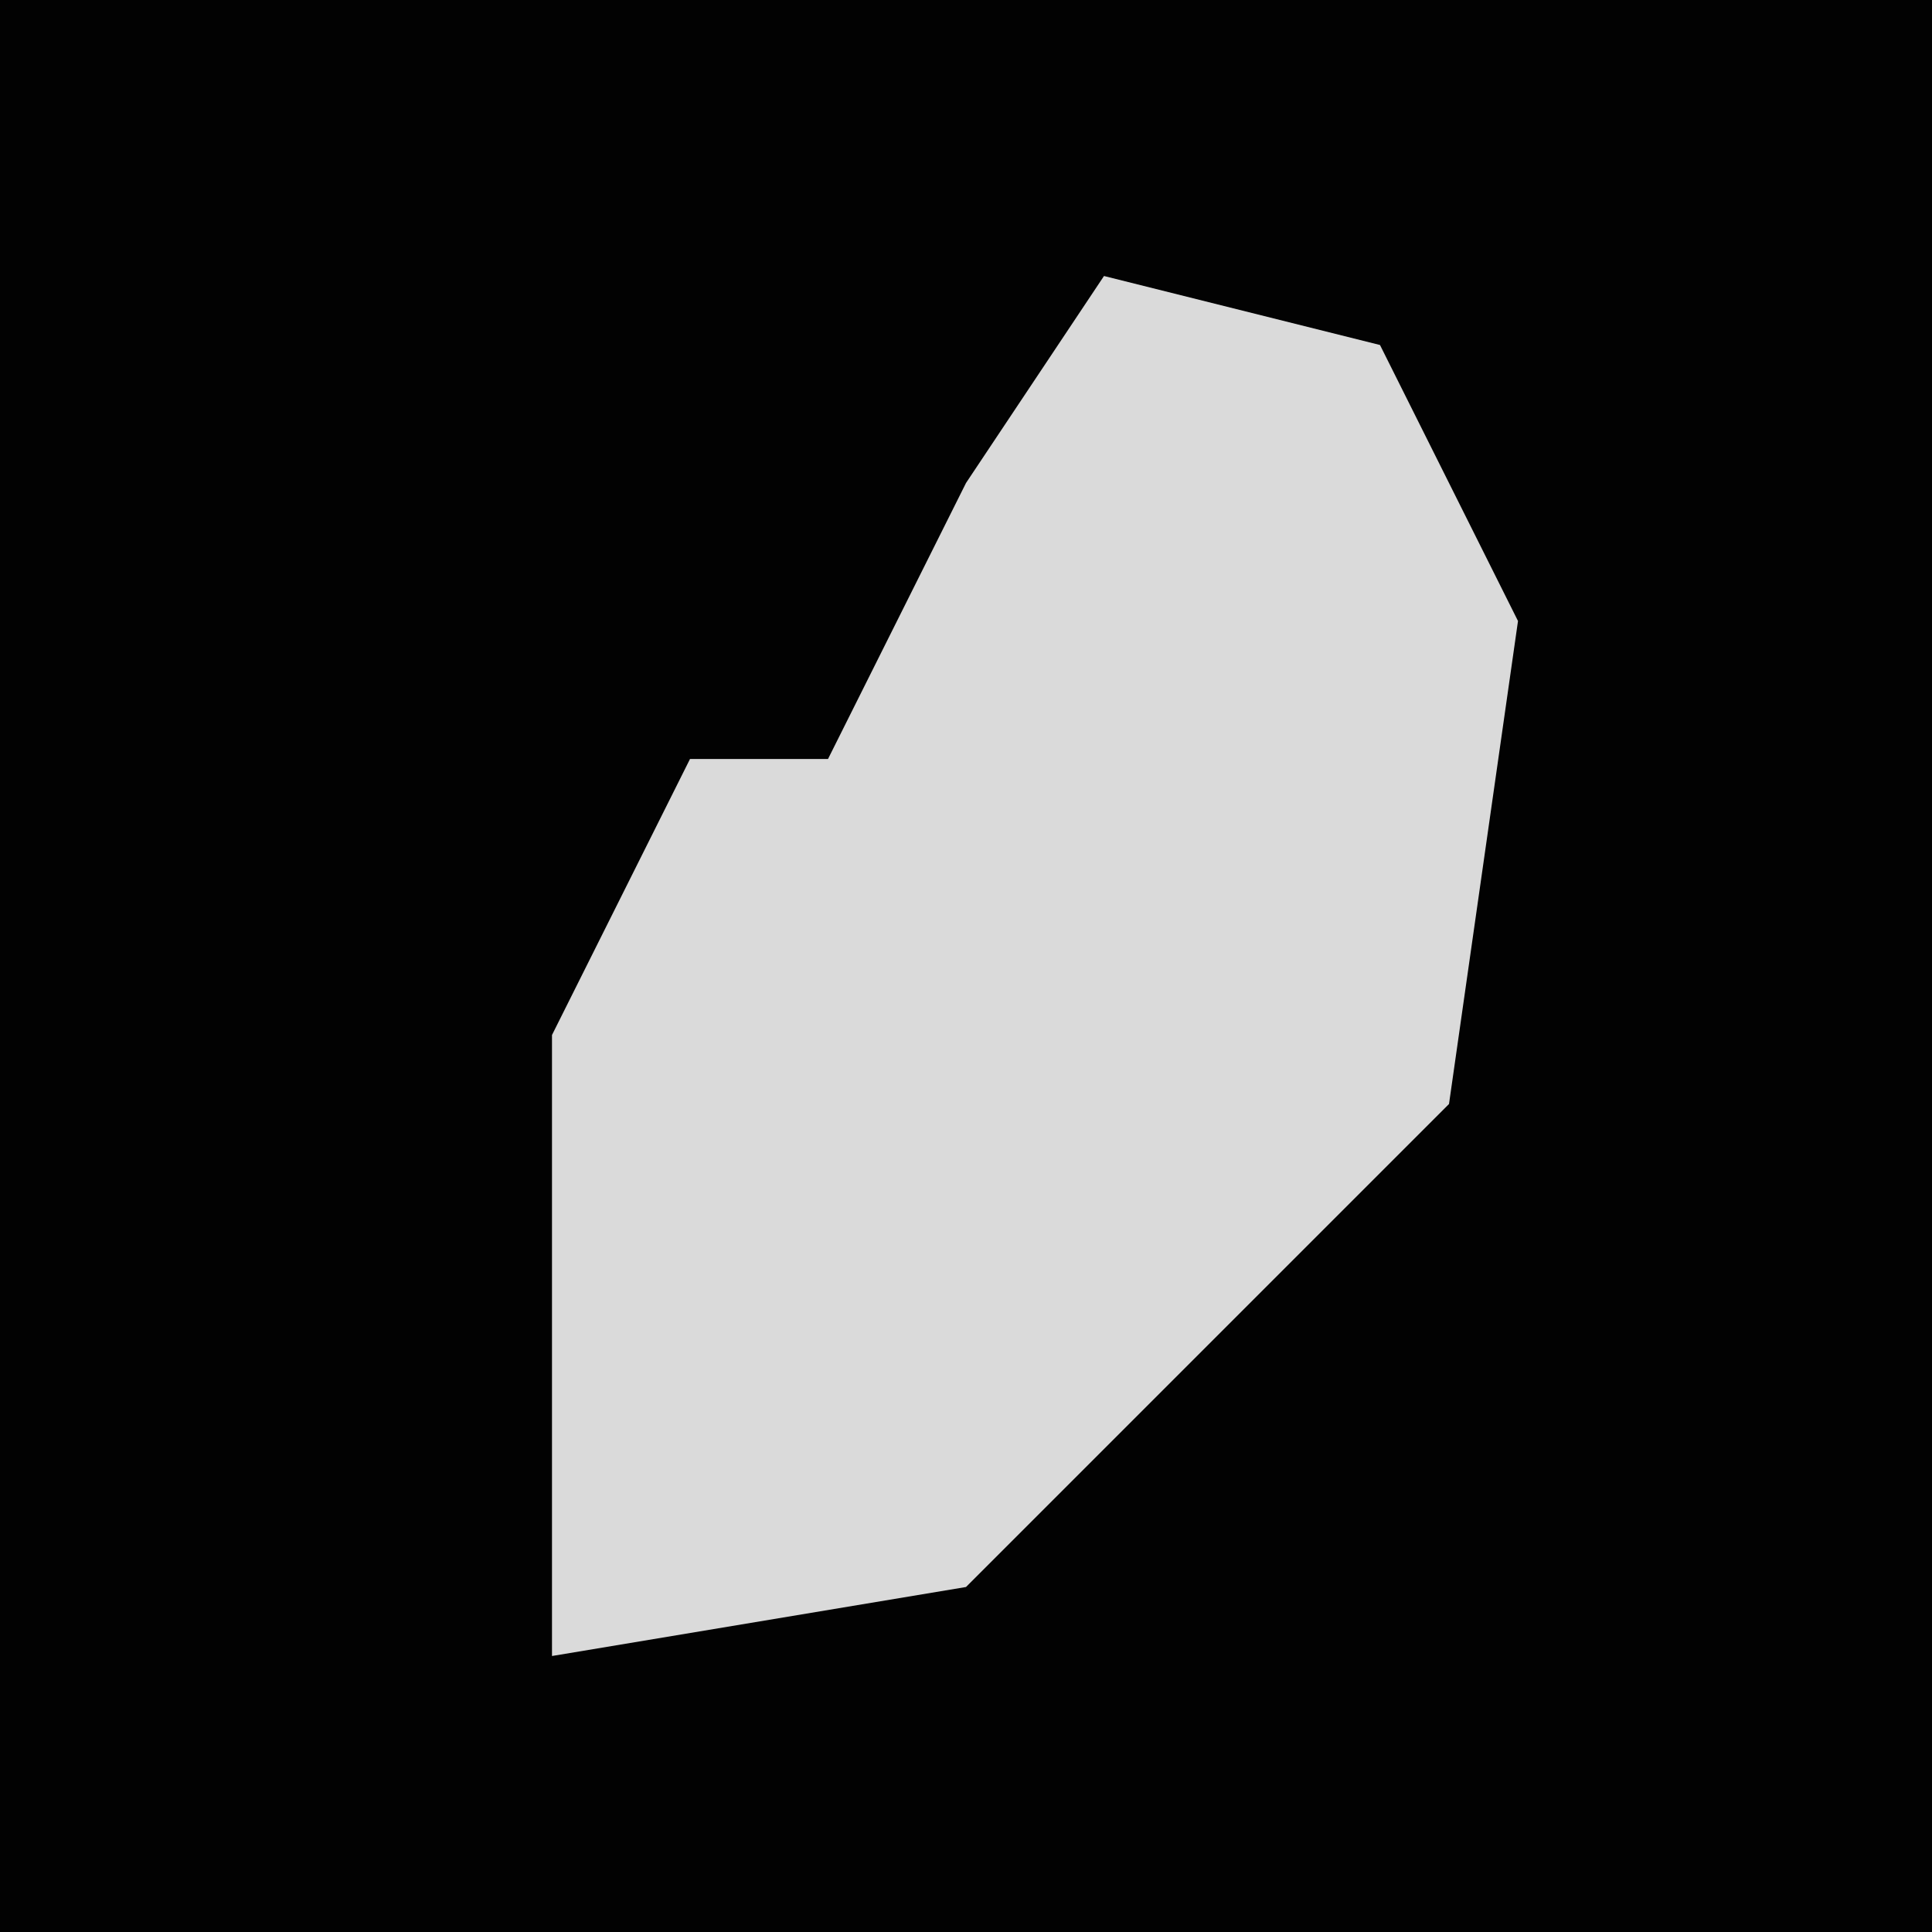 <?xml version="1.0" encoding="UTF-8"?>
<svg version="1.1" xmlns="http://www.w3.org/2000/svg" width="28" height="28">
<path d="M0,0 L28,0 L28,28 L0,28 Z " fill="#020202" transform="translate(0,0)"/>
<path d="M0,0 L4,1 L6,5 L5,12 L-2,19 L-8,20 L-8,11 L-6,7 L-4,7 L-2,3 Z " fill="#DADADA" transform="translate(16,4)"/>
</svg>
